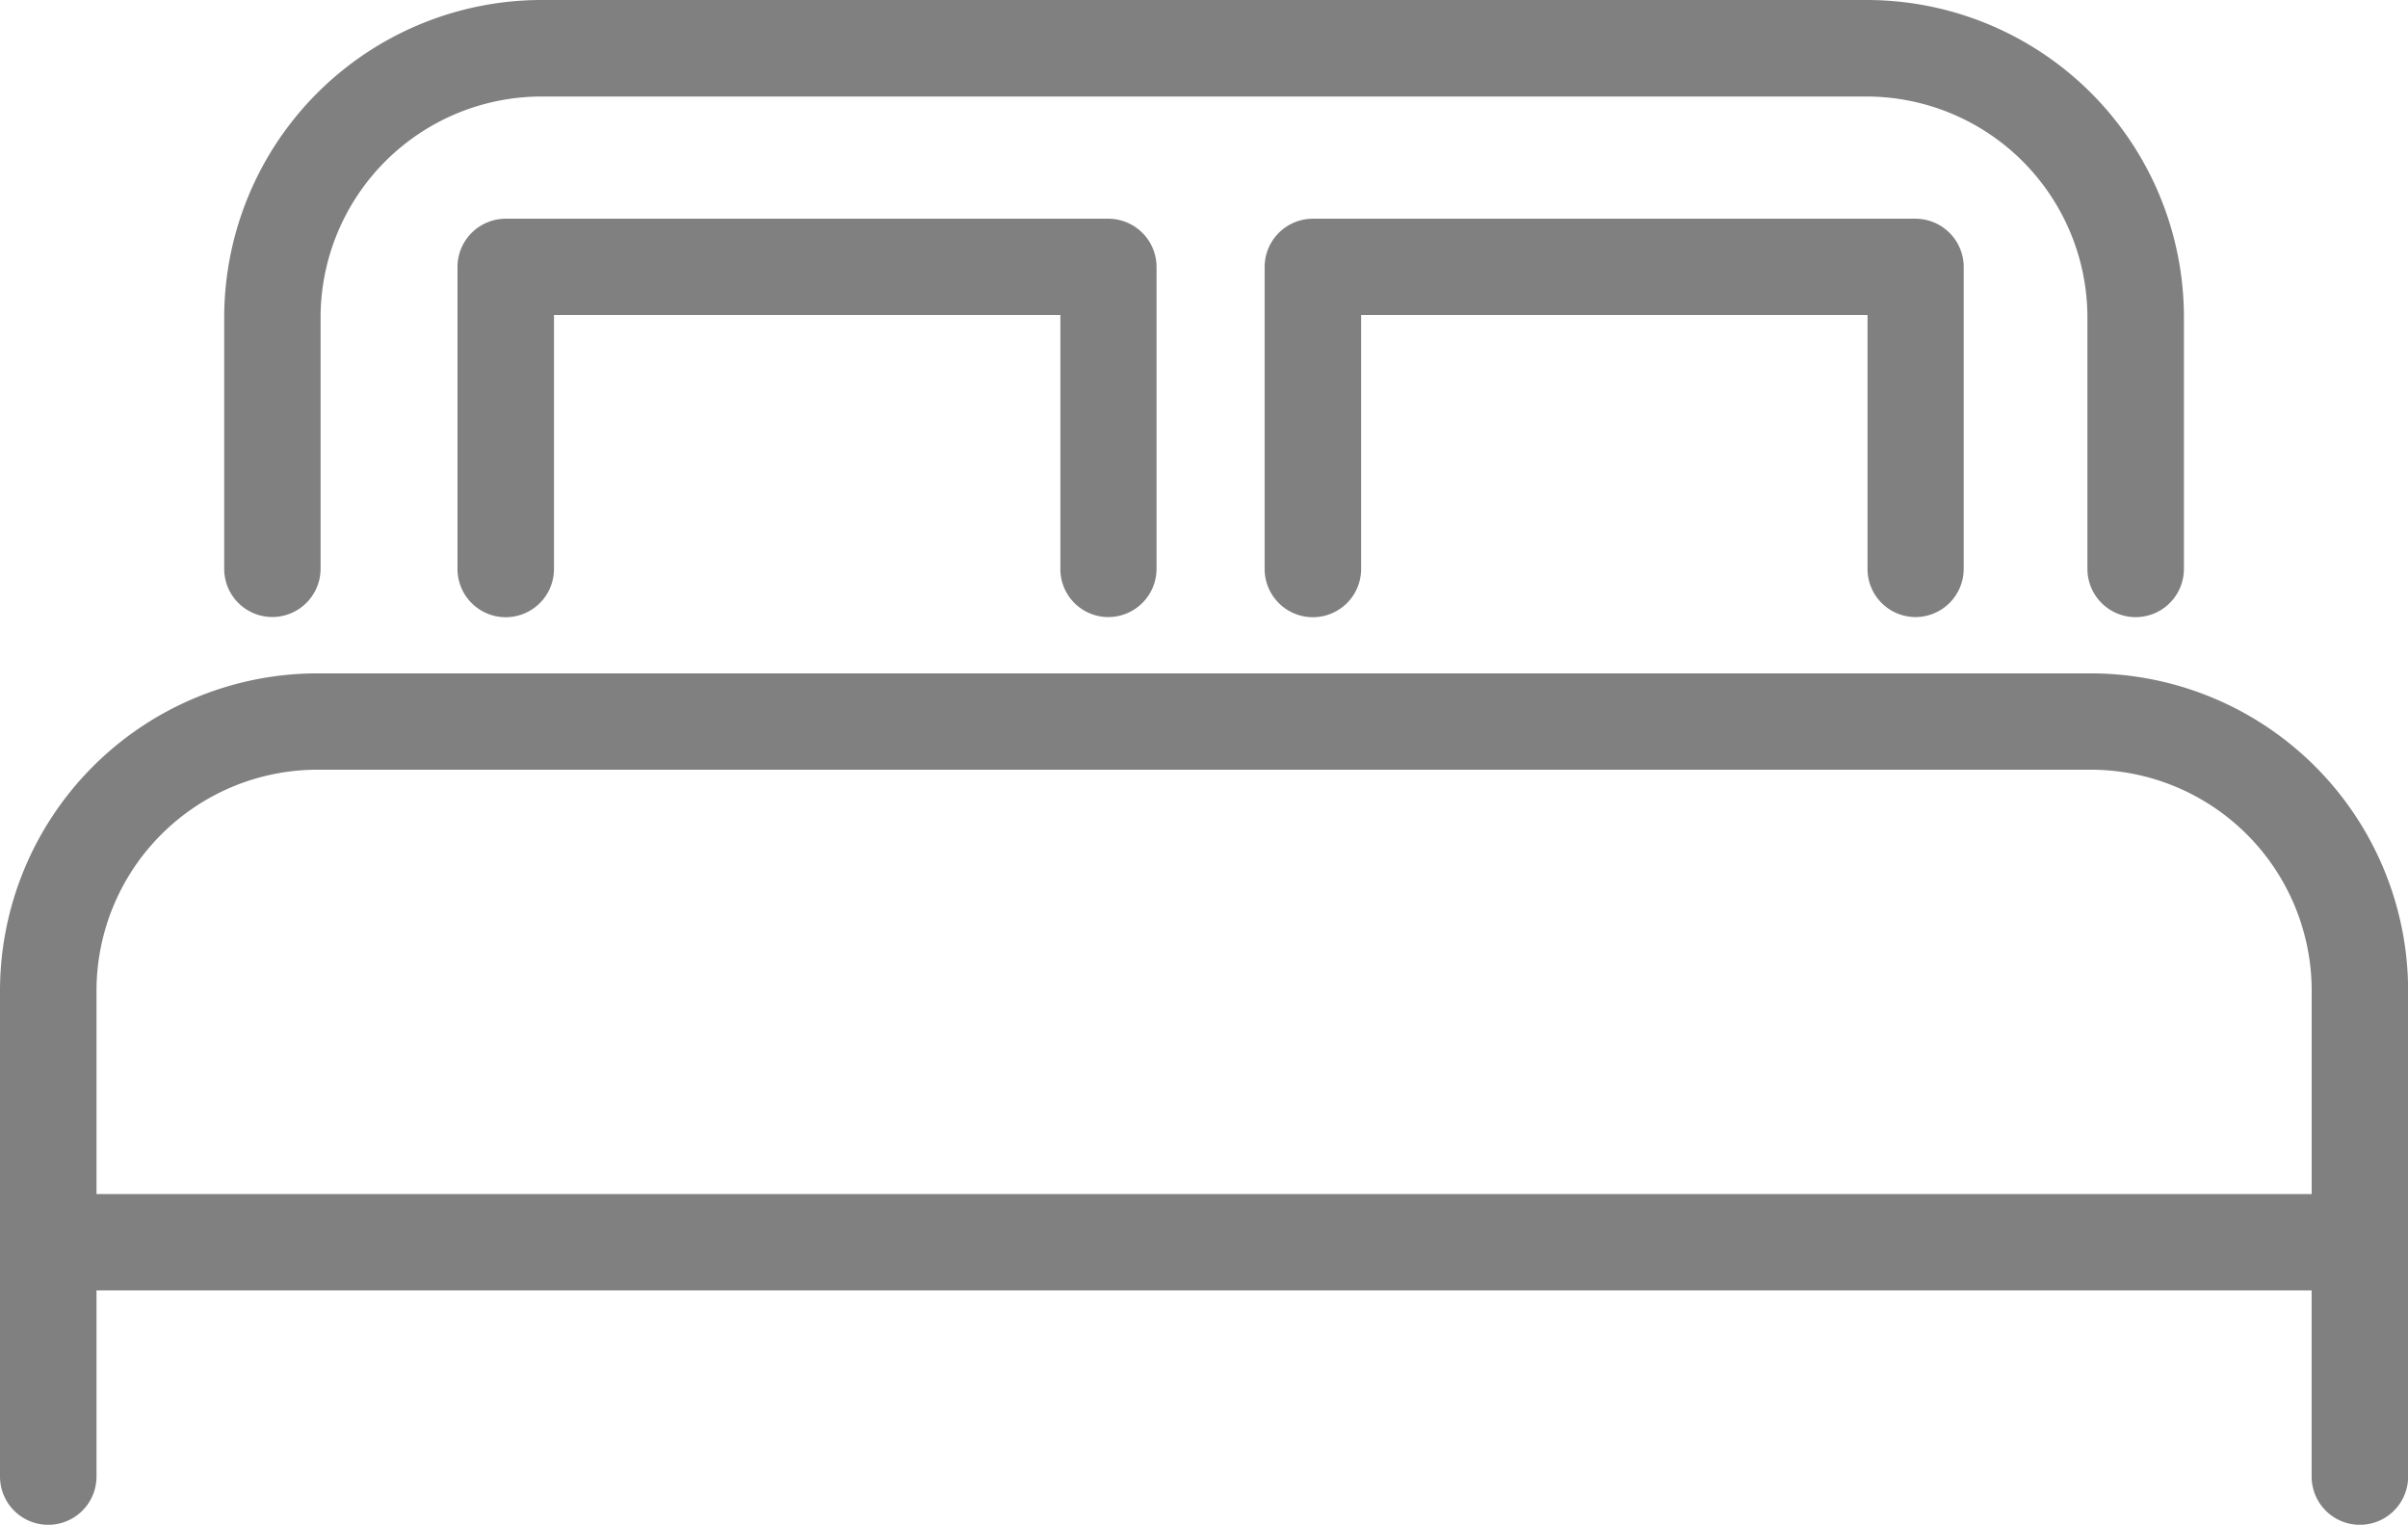 <svg id="Group_519099" data-name="Group 519099" xmlns="http://www.w3.org/2000/svg" width="37.429" height="23.696" viewBox="0 0 37.429 23.696">
  <path id="Path_228" data-name="Path 228" d="M32.5,27.96H4.929A4.936,4.936,0,0,0,0,32.889v7.553a.749.749,0,0,0,1.5,0V37.549H35.931v2.893a.749.749,0,0,0,1.5,0V32.889A4.936,4.936,0,0,0,32.5,27.96Zm-31,4.929a3.437,3.437,0,0,1,3.432-3.432H32.5a3.437,3.437,0,0,1,3.432,3.432v3.163H1.5Z" transform="translate(0 -17.495)" fill="gray"/>
  <path id="Path_229" data-name="Path 229" d="M10.059,9.589a.751.751,0,0,0,.749-.749V4.929A3.437,3.437,0,0,1,14.239,1.5h20.6a3.437,3.437,0,0,1,3.432,3.432V8.841a.749.749,0,1,0,1.5,0V4.929A4.931,4.931,0,0,0,34.836,0H14.243A4.937,4.937,0,0,0,9.31,4.929V8.841A.748.748,0,0,0,10.059,9.589Z" transform="translate(-5.825)" fill="gray"/>
  <path id="Path_230" data-name="Path 230" d="M29.117,15.271a.751.751,0,0,0,.749-.749V9.829a.751.751,0,0,0-.749-.749H19.749A.751.751,0,0,0,19,9.829v4.694a.749.749,0,1,0,1.5,0V10.577h7.871v3.945A.746.746,0,0,0,29.117,15.271Z" transform="translate(-11.889 -5.681)" fill="gray"/>
  <path id="Path_231" data-name="Path 231" d="M62.637,15.271a.751.751,0,0,0,.749-.749V9.829a.751.751,0,0,0-.749-.749H53.269a.751.751,0,0,0-.749.749v4.694a.749.749,0,0,0,1.5,0V10.577h7.871v3.945A.748.748,0,0,0,62.637,15.271Z" transform="translate(-32.863 -5.681)" fill="gray"/>
</svg>
